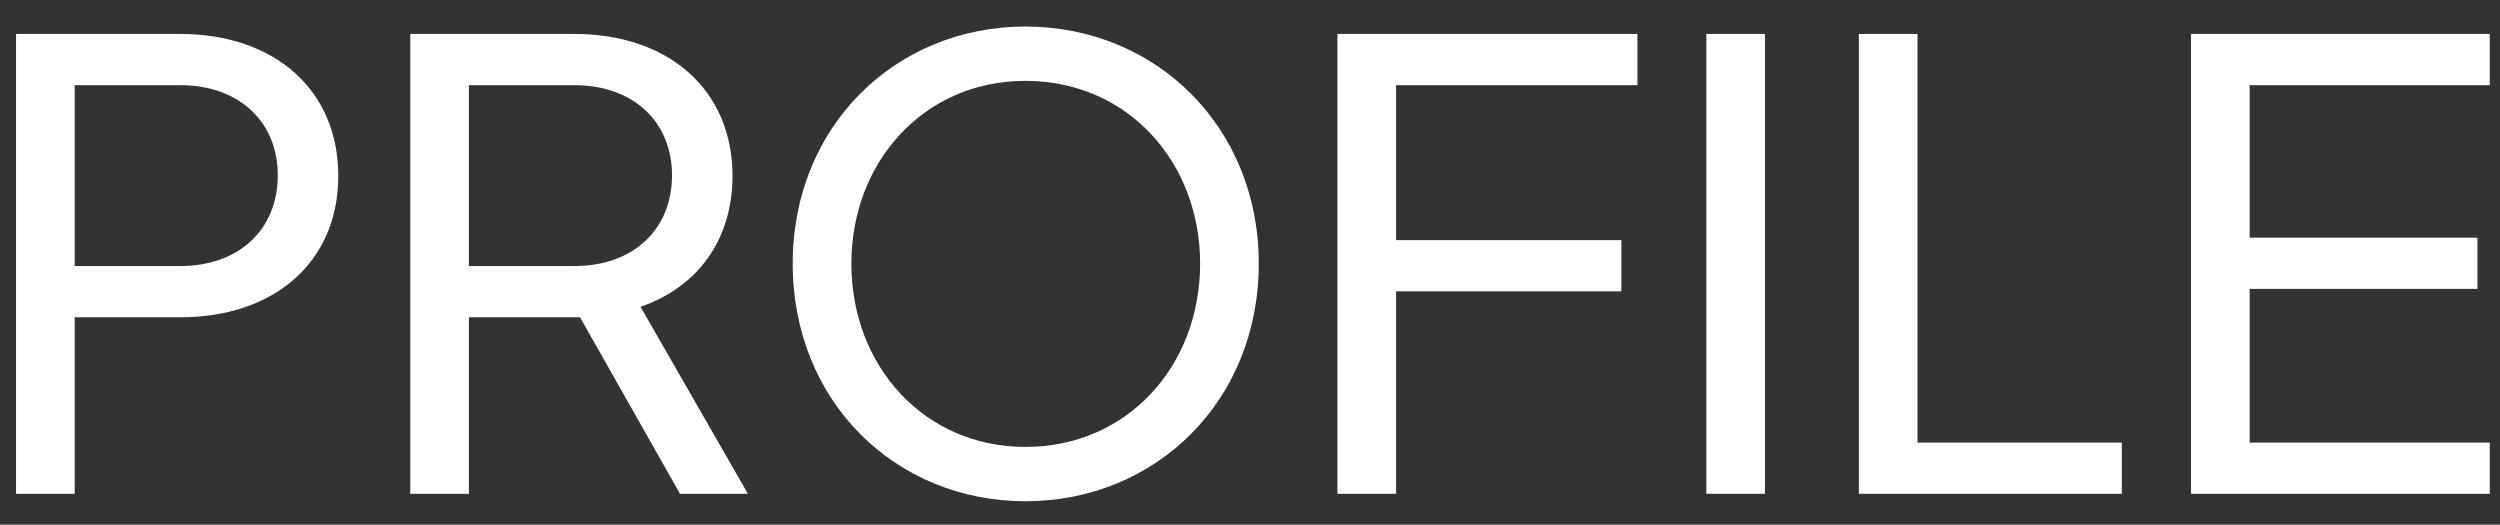 <svg width="81" height="17" viewBox="0 0 81 17" fill="none" xmlns="http://www.w3.org/2000/svg">
<rect x="0" y="0" width="81" height="17" fill="#333333" stroke="none"/>
<path d="M0.52 16H2.42V10.28H5.84C8.9 10.28 10.96 8.48 10.96 5.7C10.96 2.9 8.88 1.1 5.84 1.1H0.52V16ZM2.42 8.62V2.76H5.84C7.74 2.76 9 3.94 9 5.68C9 7.44 7.74 8.62 5.84 8.62H2.42ZM13.293 16H15.193V10.28H18.793L22.033 16H24.233L20.753 9.94C22.613 9.3 23.733 7.76 23.733 5.7C23.733 2.9 21.653 1.1 18.613 1.1H13.293V16ZM15.193 8.62V2.76H18.613C20.513 2.76 21.773 3.94 21.773 5.68C21.773 7.44 20.513 8.62 18.613 8.62H15.193ZM33.224 16.24C37.444 16.24 40.784 13 40.784 8.54C40.784 4.1 37.444 0.86 33.224 0.86C29.024 0.86 25.684 4.08 25.684 8.54C25.684 13.02 29.024 16.24 33.224 16.24ZM33.224 14.48C29.944 14.48 27.584 11.86 27.584 8.54C27.584 5.26 29.924 2.62 33.224 2.62C36.544 2.62 38.884 5.26 38.884 8.54C38.884 11.86 36.524 14.48 33.224 14.48ZM43.333 16H45.233V9.44H52.532V7.78H45.233V2.76H53.053V1.1H43.333V16ZM55.286 16H57.186V1.1H55.286V16ZM60.227 16H68.747V14.34H62.127V1.1H60.227V16ZM70.989 16H80.669V14.34H72.889V9.36H80.269V7.7H72.889V2.76H80.669V1.1H70.989V16Z" fill="white"/>
</svg>
